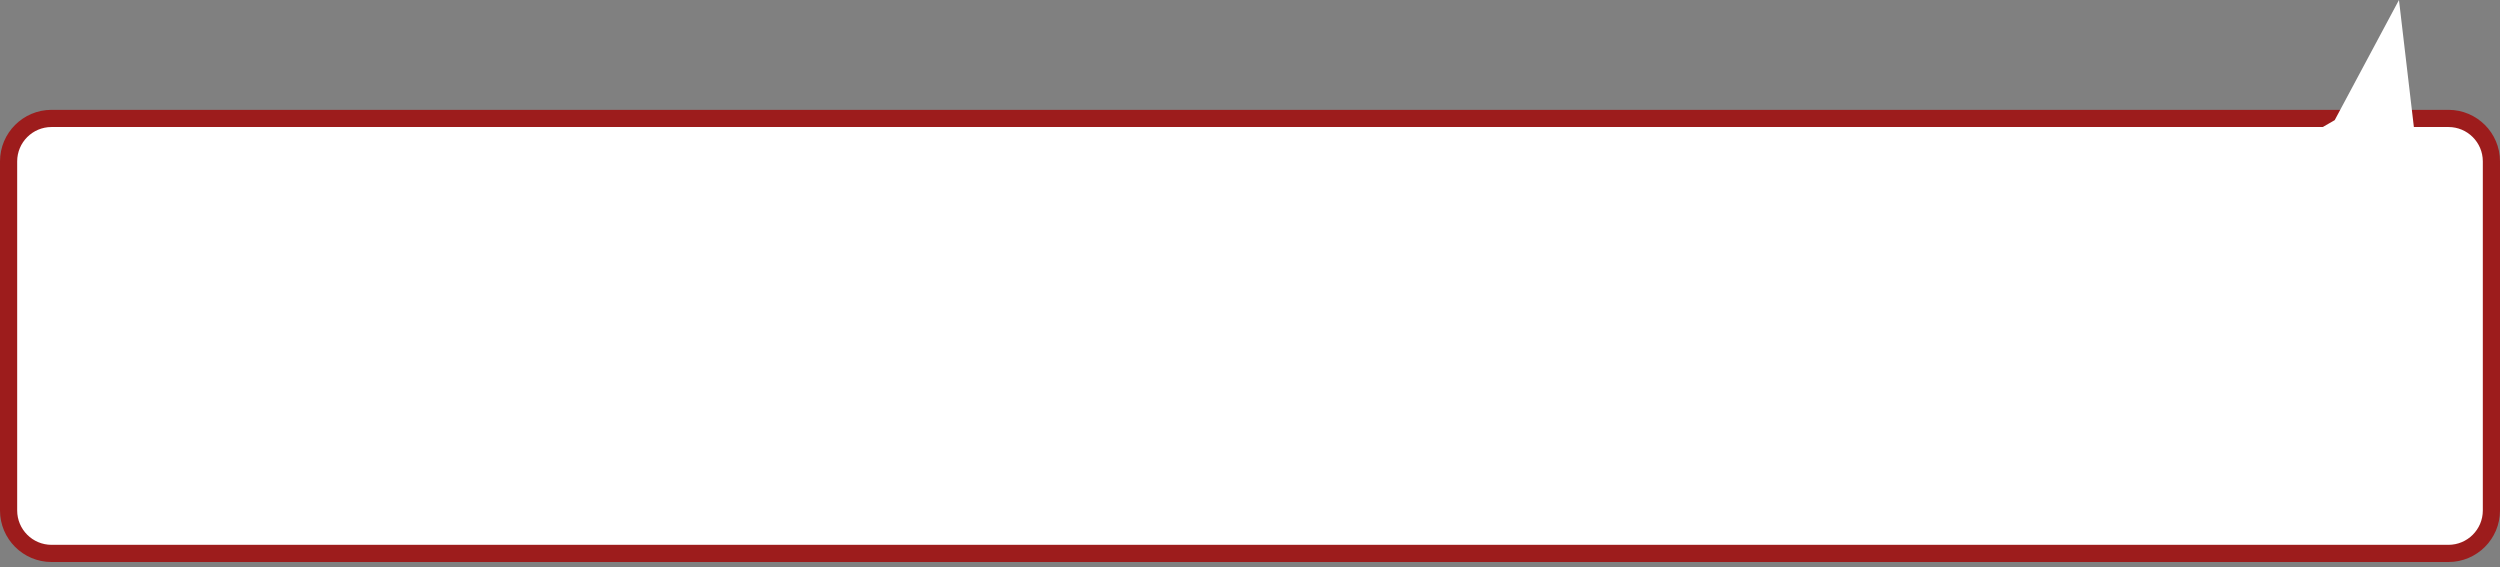 <svg width="291" height="66" viewBox="0 0 291 66" fill="none" xmlns="http://www.w3.org/2000/svg">
<rect x="0" y="0" width="291" height="66" fill="#808080" stroke="none"/>
<path d="M285 64.418L6 64.418C3.239 64.418 1 62.179 1 59.418L1 18.785C1 16.023 3.239 13.785 6 13.785L27.5 13.785L285 13.785C287.761 13.785 290 16.023 290 18.785L290 59.418C290 62.179 287.761 64.418 285 64.418Z" fill="white" stroke="#9D1C1C" stroke-width="2"/>
<path d="M279.24 -6.1189e-05L281 15L270 15L271.76 13.985L279.24 -6.1189e-05Z" fill="white"/>
</svg>
